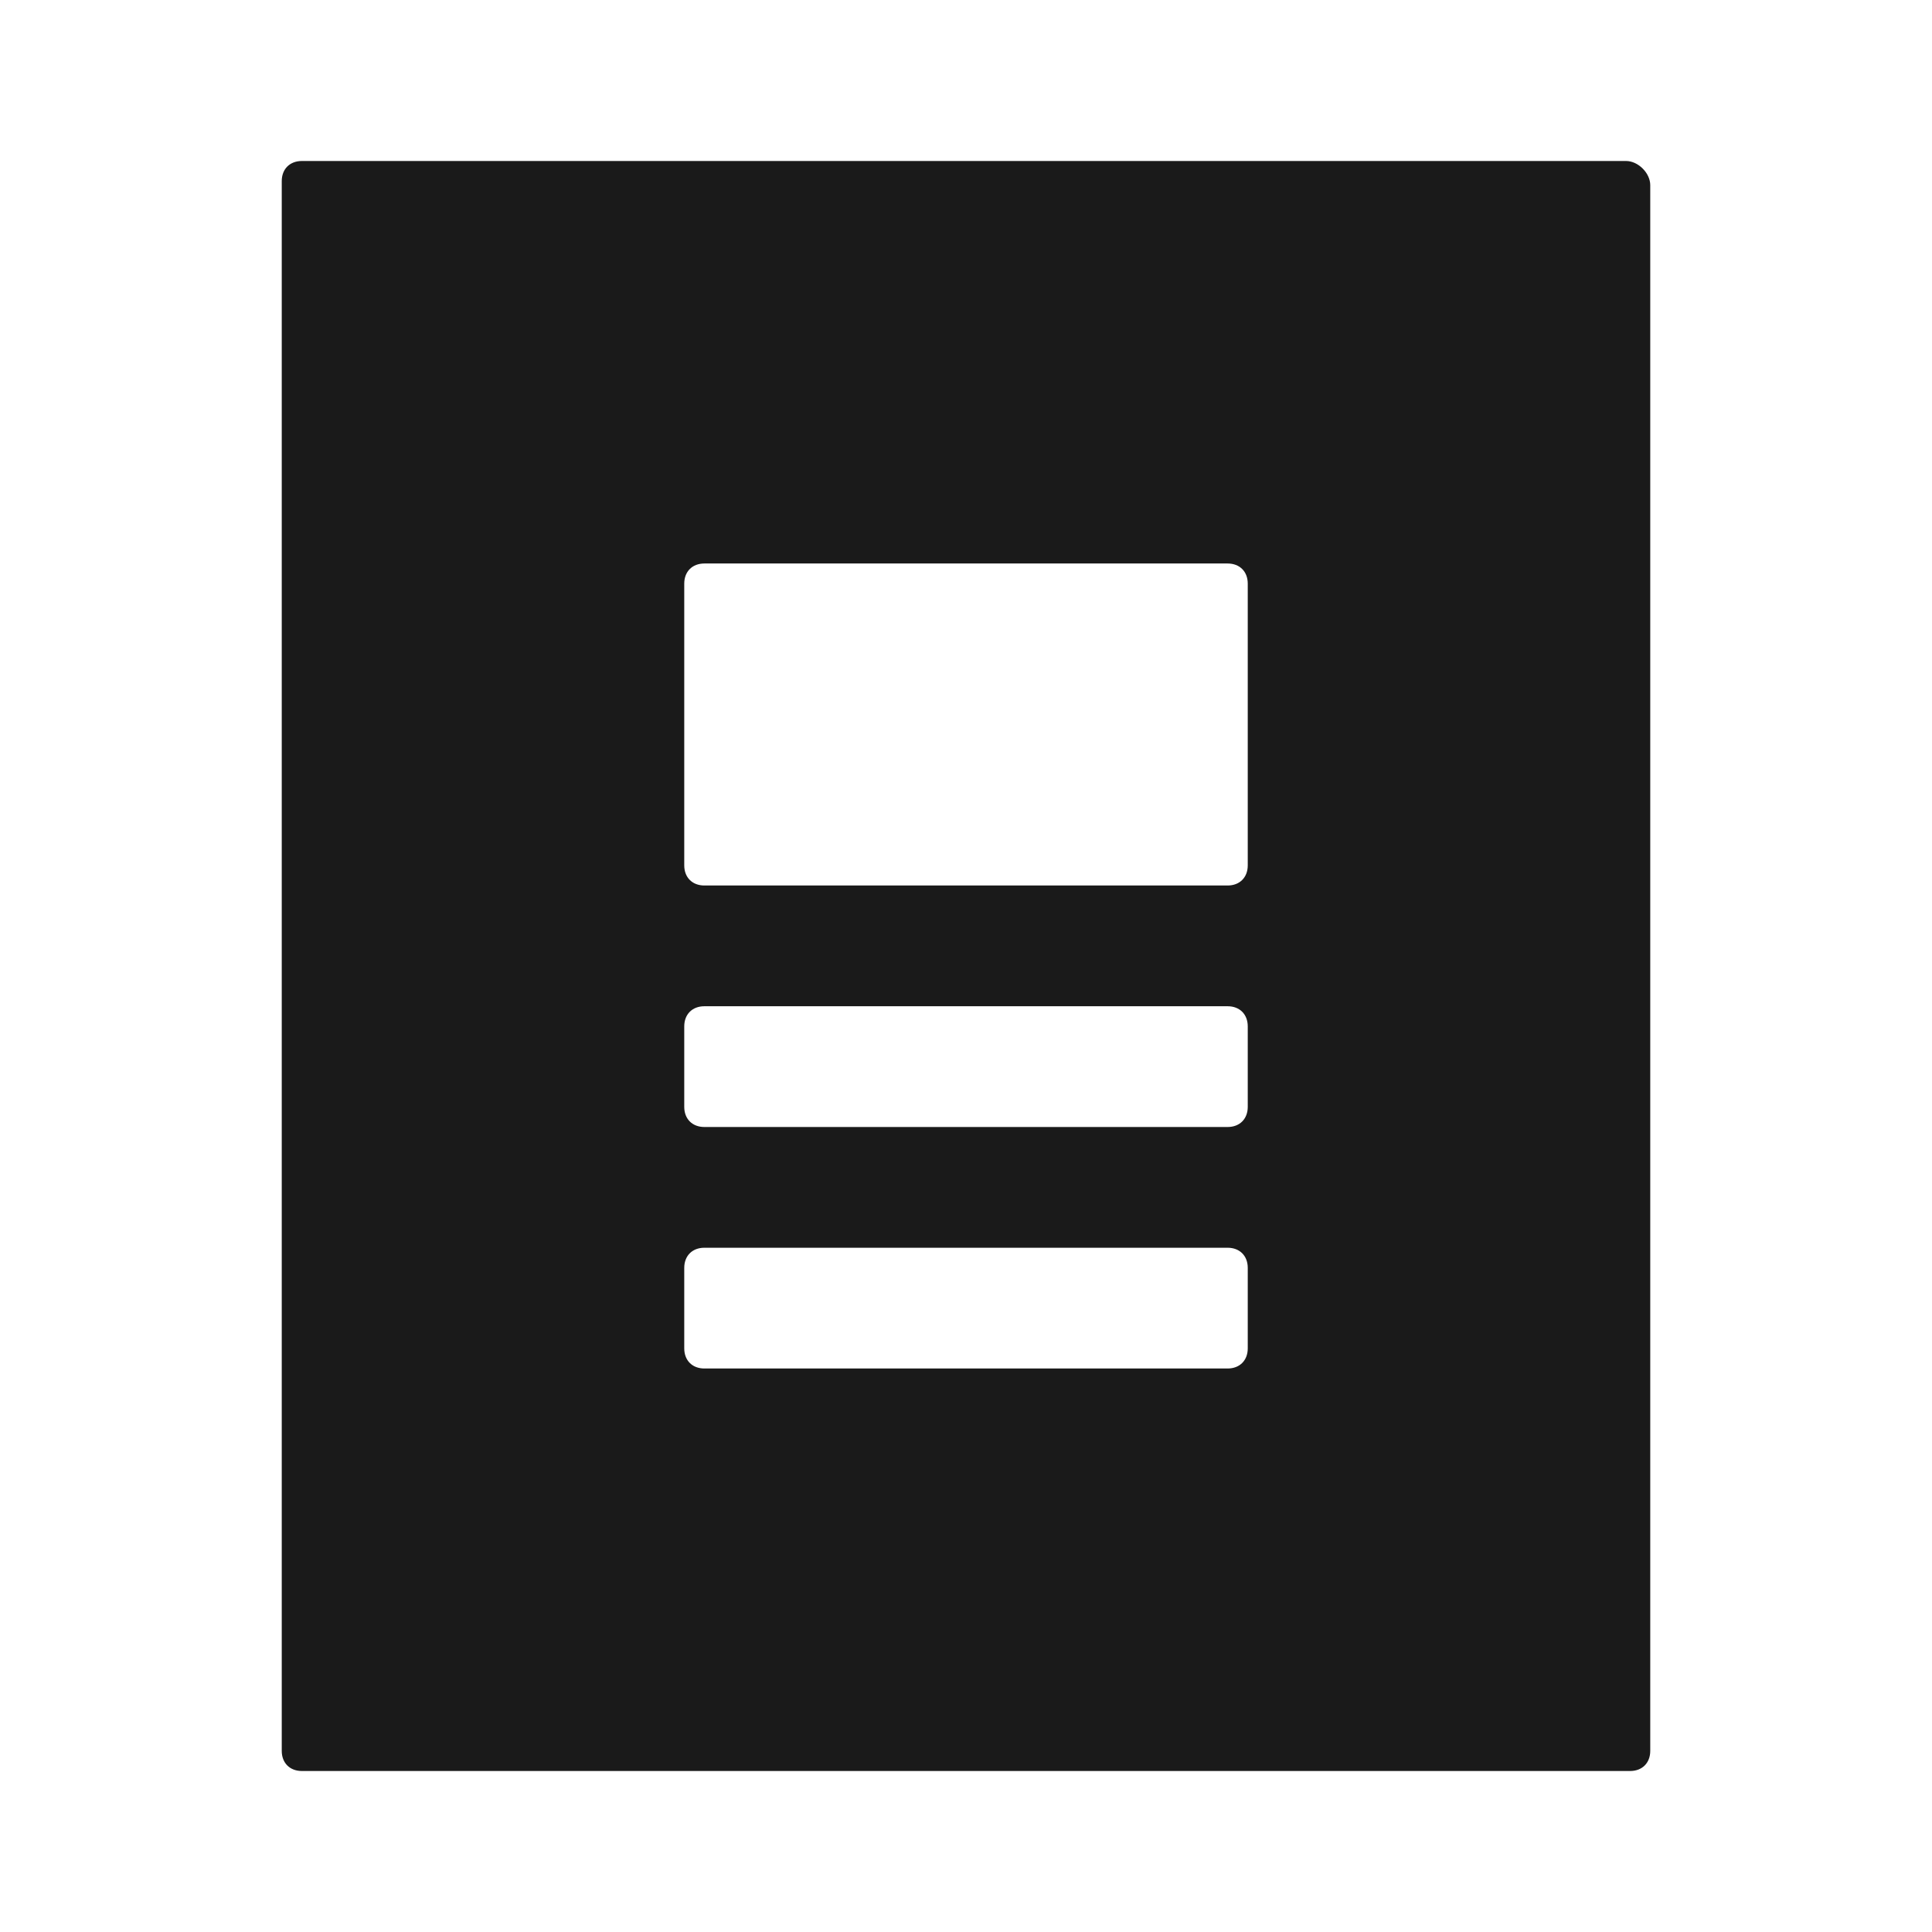 <svg width="24" height="24" fill="none" xmlns="http://www.w3.org/2000/svg"><path d="M20.2 2H3.75c-.15 0-.25.1-.25.25v19.5c0 .15.1.25.25.25h16.5c.15 0 .25-.1.25-.25V2.3c0-.15-.15-.3-.3-.3Zm-4.7 14.75c0 .15-.1.25-.25.25h-6.5c-.15 0-.25-.1-.25-.25v-1c0-.15.1-.25.25-.25h6.5c.15 0 .25.1.25.25v1Zm0-3c0 .15-.1.25-.25.25h-6.5c-.15 0-.25-.1-.25-.25v-1c0-.15.1-.25.25-.25h6.5c.15 0 .25.1.25.25v1Zm0-3c0 .15-.1.25-.25.25h-6.5c-.15 0-.25-.1-.25-.25v-3.5c0-.15.1-.25.25-.25h6.5c.15 0 .25.1.25.25v3.5Z" fill="#1A1A1A"/></svg>